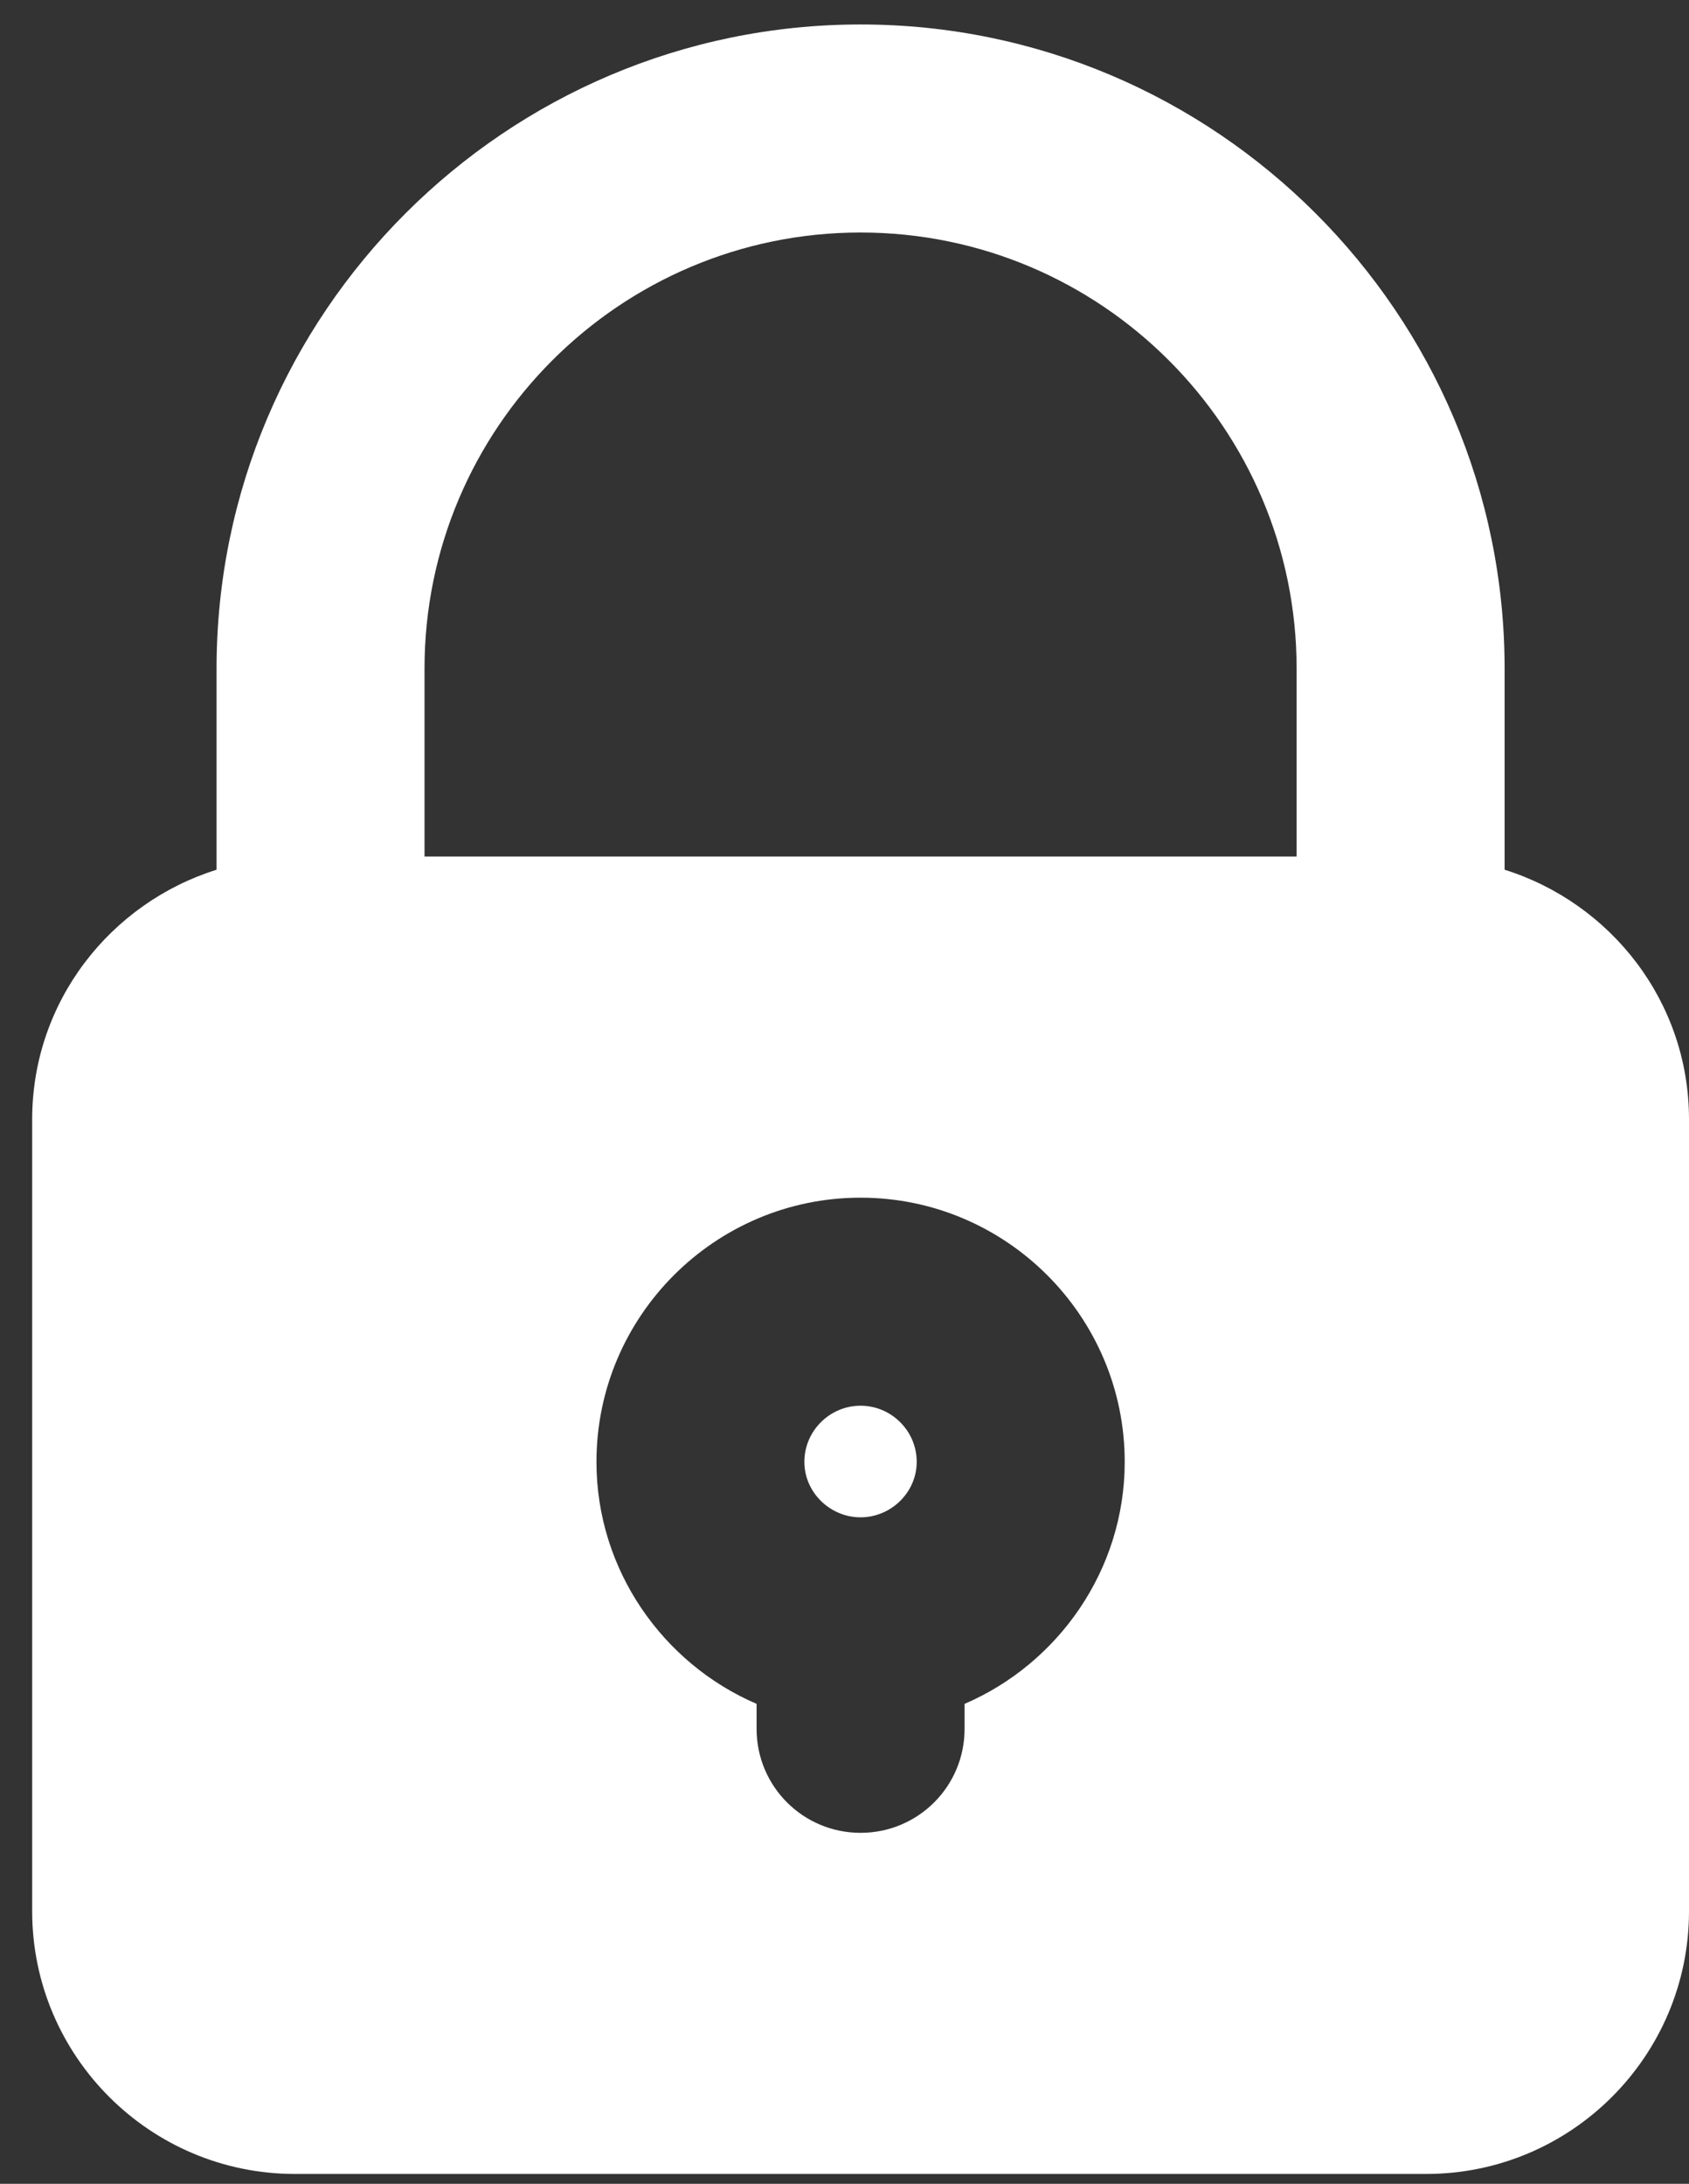 <svg width="41" height="53" viewBox="0 0 41 53" fill="none" xmlns="http://www.w3.org/2000/svg">
<rect x="0" y="0" width="41" height="53" fill="#333333" stroke="none"/>
<path d="M41 46.384C41 49.901 38.139 52.761 34.622 52.761H7.159C3.641 52.761 0.781 49.901 0.781 46.384V27.166C0.781 24.305 2.682 21.915 5.257 21.108V16.227C5.257 7.611 12.274 0.594 20.89 0.594C29.506 0.594 36.524 7.611 36.524 16.227V21.108C39.098 21.915 41 24.305 41 27.166V46.384ZM18.366 41.352V41.958C18.366 43.355 19.494 44.482 20.89 44.482C22.287 44.482 23.415 43.355 23.415 41.958V41.352C25.686 40.376 27.302 38.104 27.302 35.479C27.302 31.945 24.424 29.067 20.89 29.067C17.356 29.067 14.479 31.945 14.479 35.479C14.479 38.104 16.094 40.376 18.366 41.352ZM31.475 16.227C31.475 10.388 26.73 5.643 20.89 5.643C15.051 5.643 10.305 10.388 10.305 16.227V20.788H31.475V16.227Z" fill="white"/>
<path d="M20.89 34.116C21.63 34.116 22.253 34.721 22.253 35.479C22.253 36.219 21.63 36.825 20.89 36.825C20.149 36.825 19.526 36.219 19.526 35.479C19.526 34.721 20.149 34.116 20.89 34.116Z" fill="white"/>
</svg>
